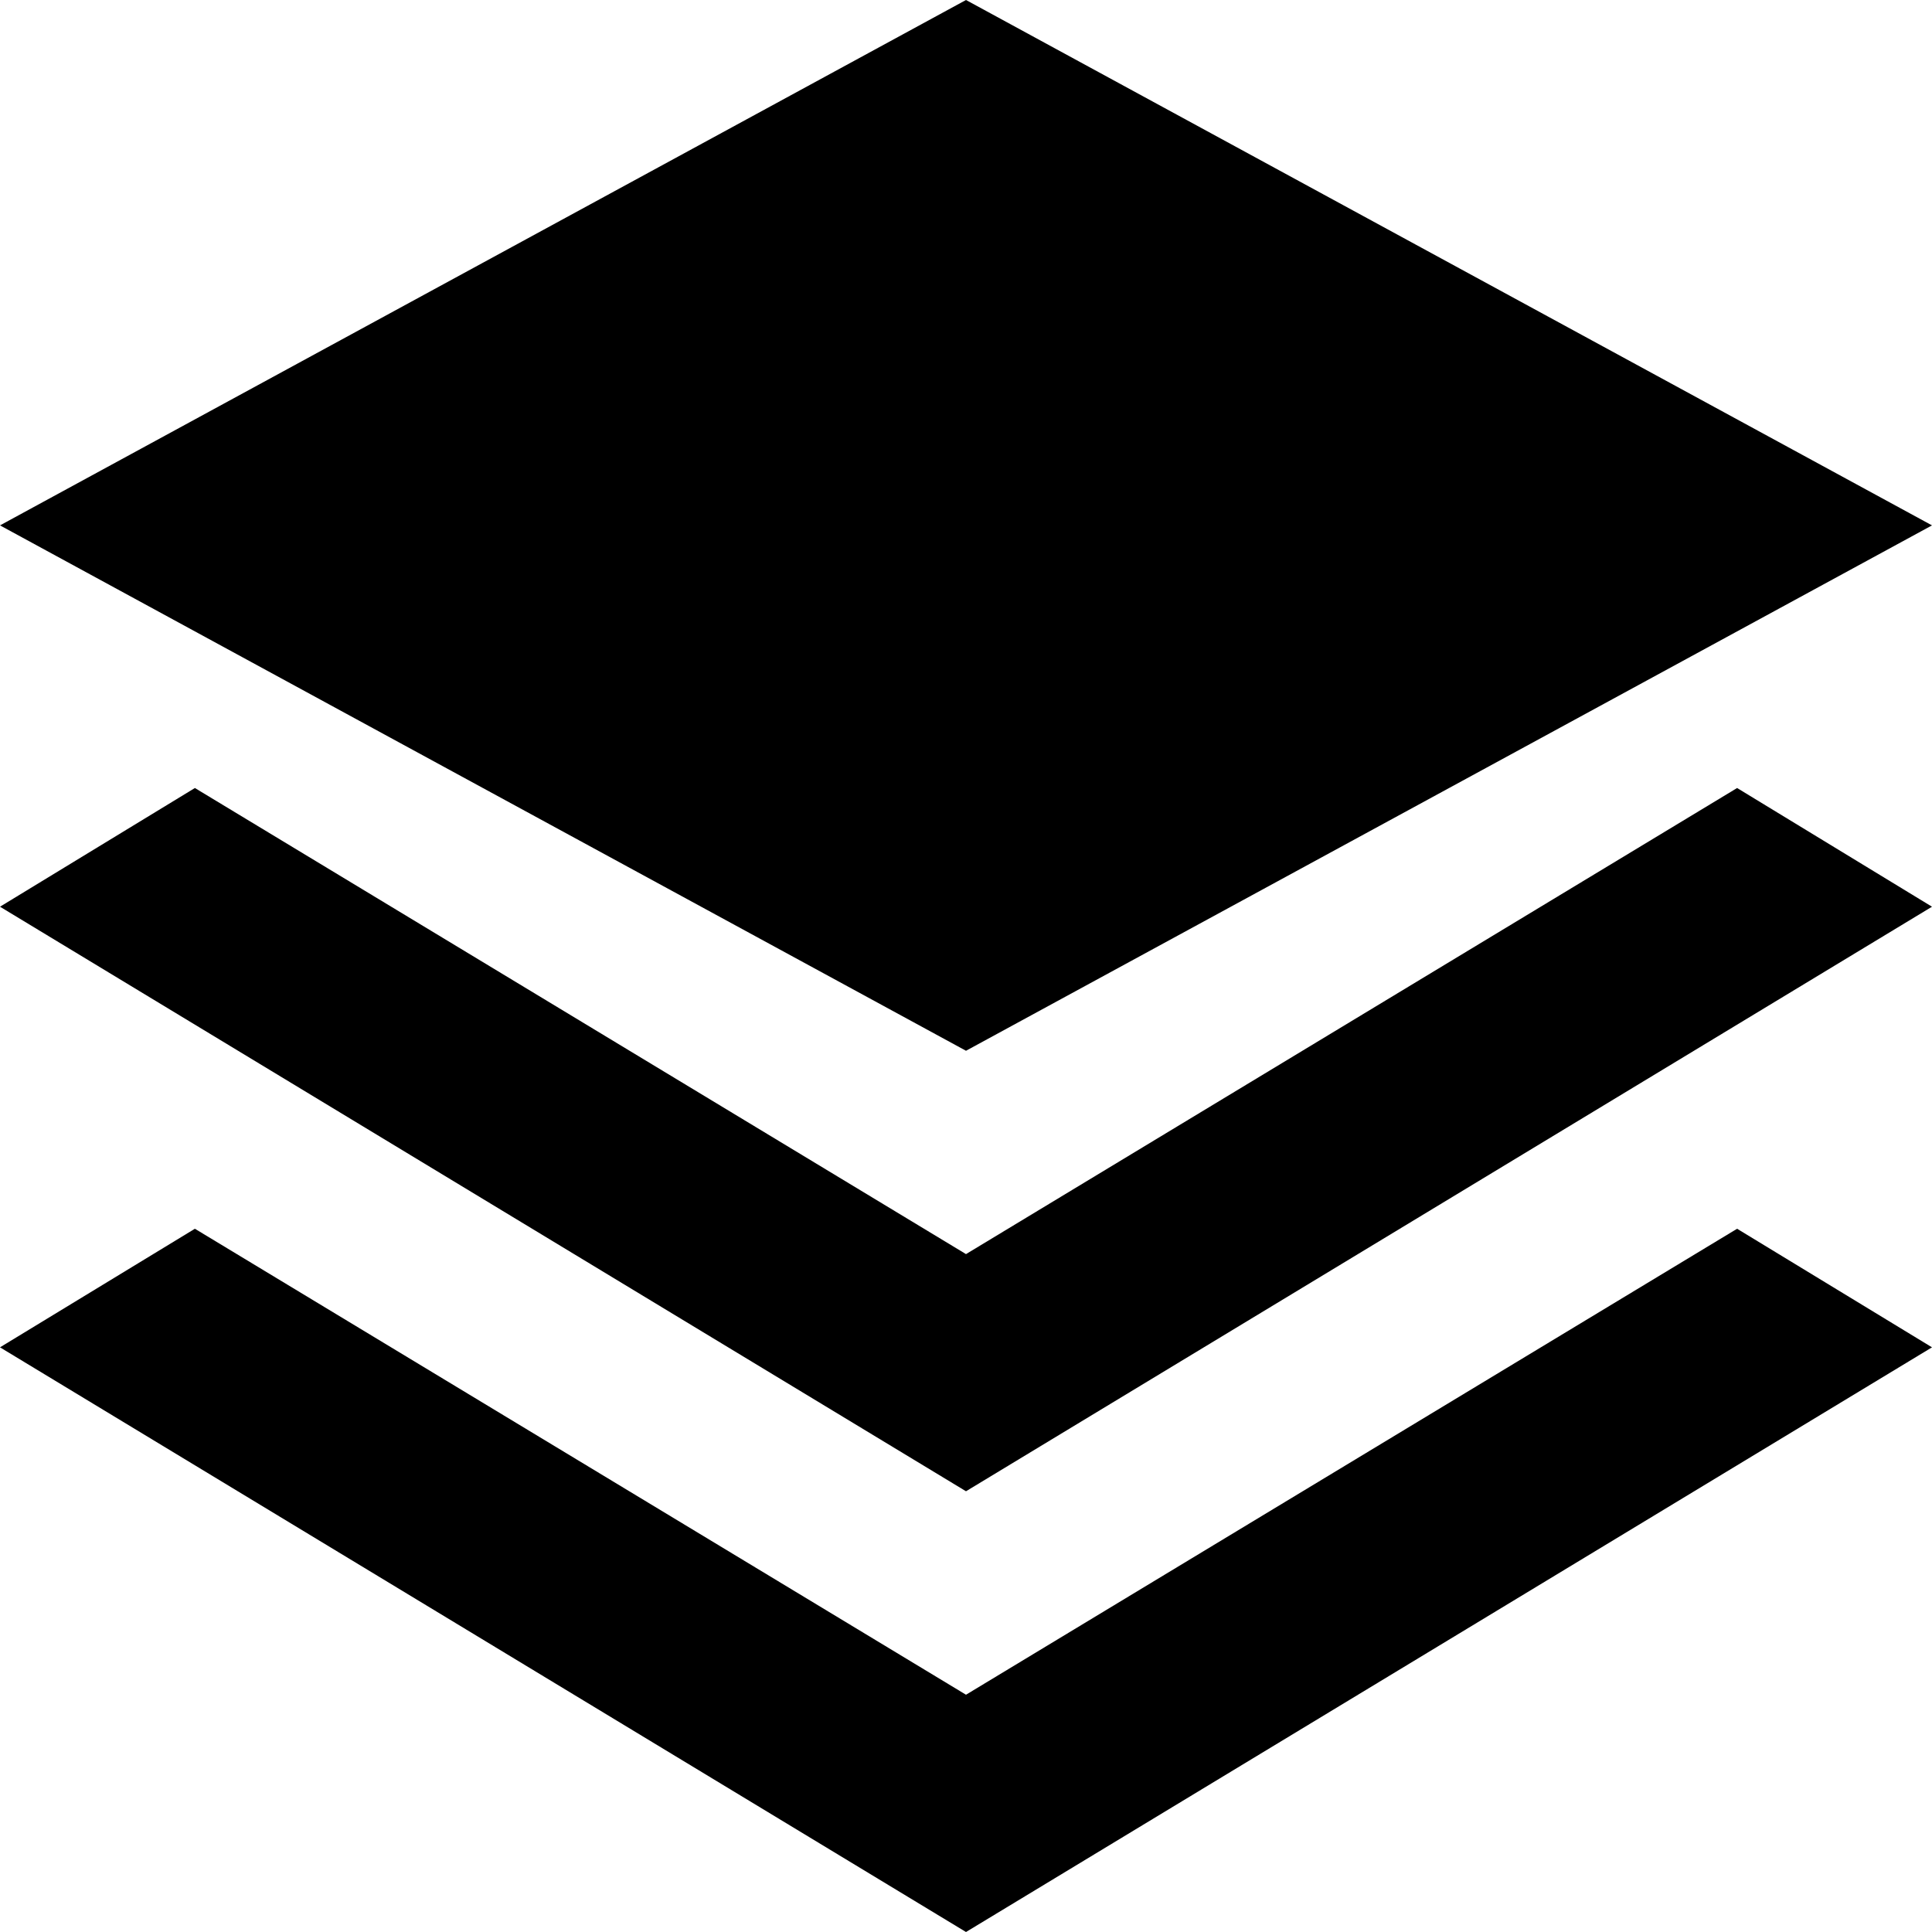 <svg id="图层_1" data-name="图层 1"
    xmlns="http://www.w3.org/2000/svg" viewBox="0 0 16 16">
    
    <path class="cls-1" d="M288.84,420.239l1.614-.983,6.386,3.86,6.386-3.86,1.614.983-8,4.841Zm0-3.158,8-4.351,8,4.351-8,4.351Zm8,9.684,6.386-3.859,1.614.982-8,4.842-8-4.842,1.614-.982Zm0,0" transform="translate(-288.84 -412.73)"/>
</svg>